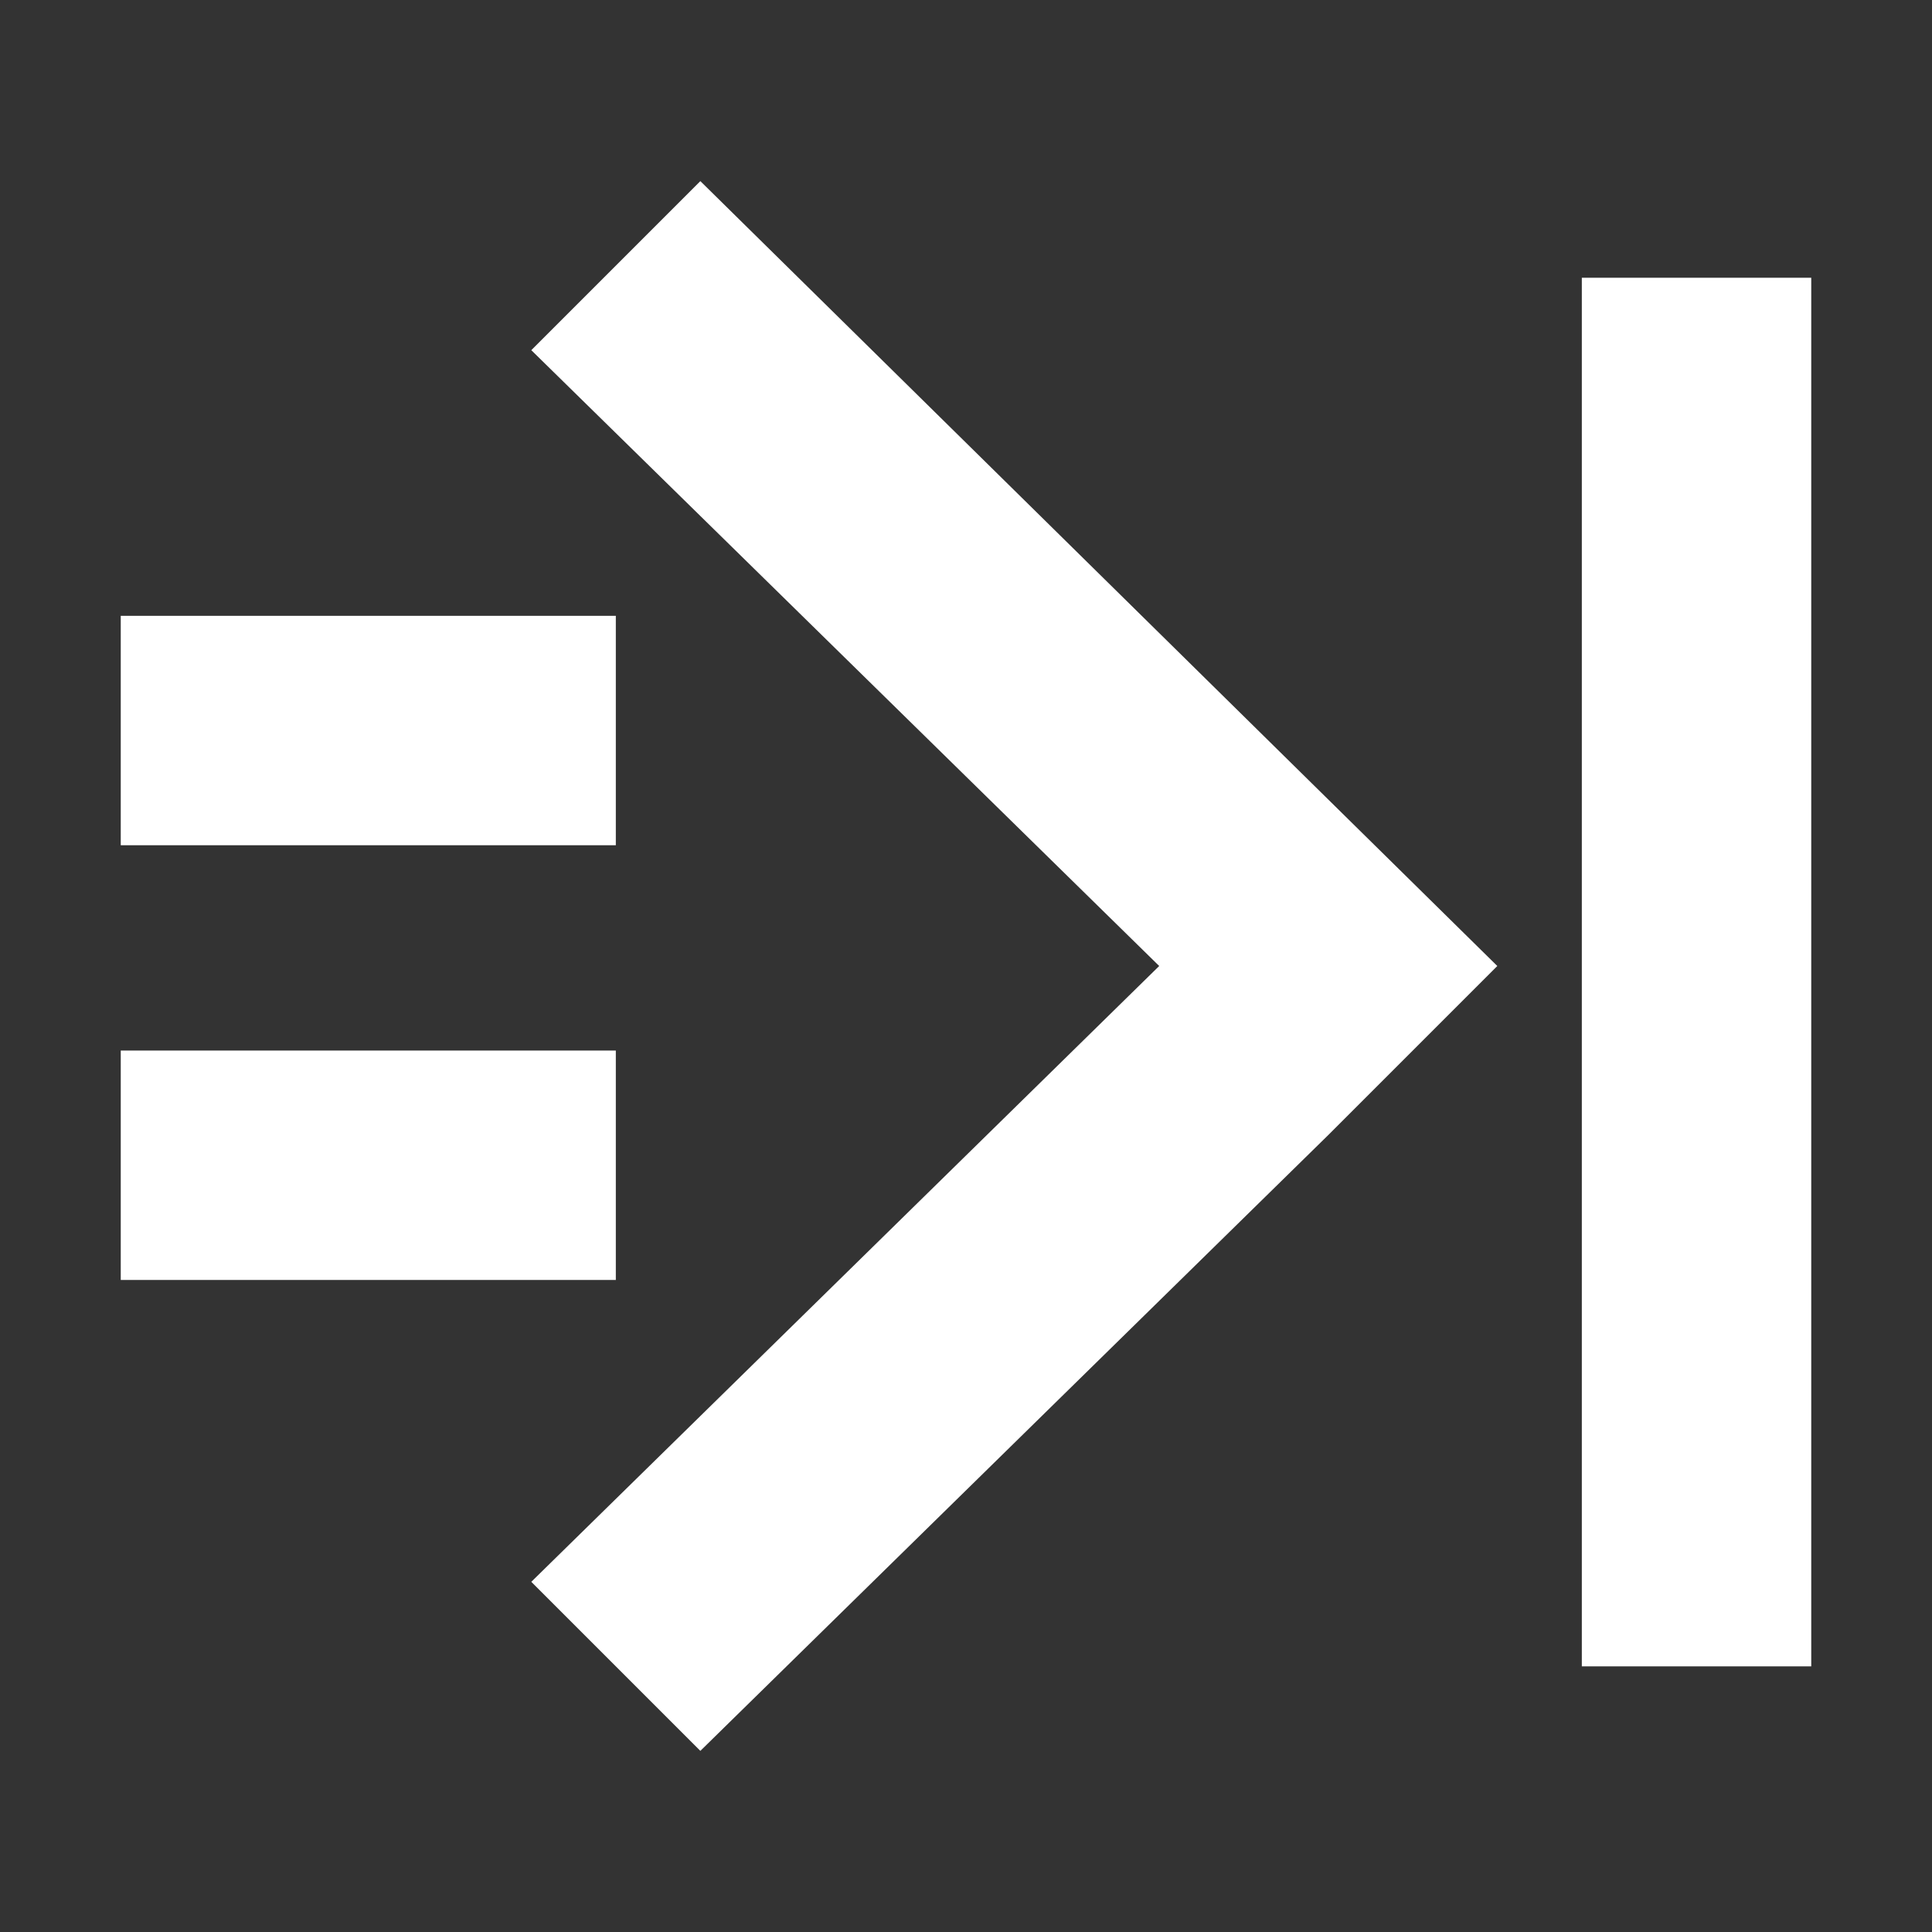 <?xml version="1.0" encoding="utf-8"?>
<!-- Generator: Adobe Illustrator 25.4.1, SVG Export Plug-In . SVG Version: 6.00 Build 0)  -->
<svg version="1.1" id="图层_1" xmlns="http://www.w3.org/2000/svg" xmlns:xlink="http://www.w3.org/1999/xlink" x="0px" y="0px"
	 viewBox="0 0 16 16" style="enable-background:new 0 0 16 16;" xml:space="preserve">
<rect x="0" y="0" width="16" height="16" fill="#333333" stroke="none"/>
<style type="text/css">
	.st0{fill-rule:evenodd;clip-rule:evenodd;fill:#fff;}
</style>
<path id="矩形_1000_拷贝_3" class="st0" d="M11,9.4l-5.2,5.1l-1.4-1.4L9.6,8L4.4,2.9l1.4-1.4L12.4,8L11,9.4L11,9.4L11,9.4z
	 M1,5.1h4.1v1.9H1V5.1z M13.1,2.3H15v11.5h-1.9V2.3L13.1,2.3z M1,8.7h4.1v1.9H1V8.7z"/>
</svg>
